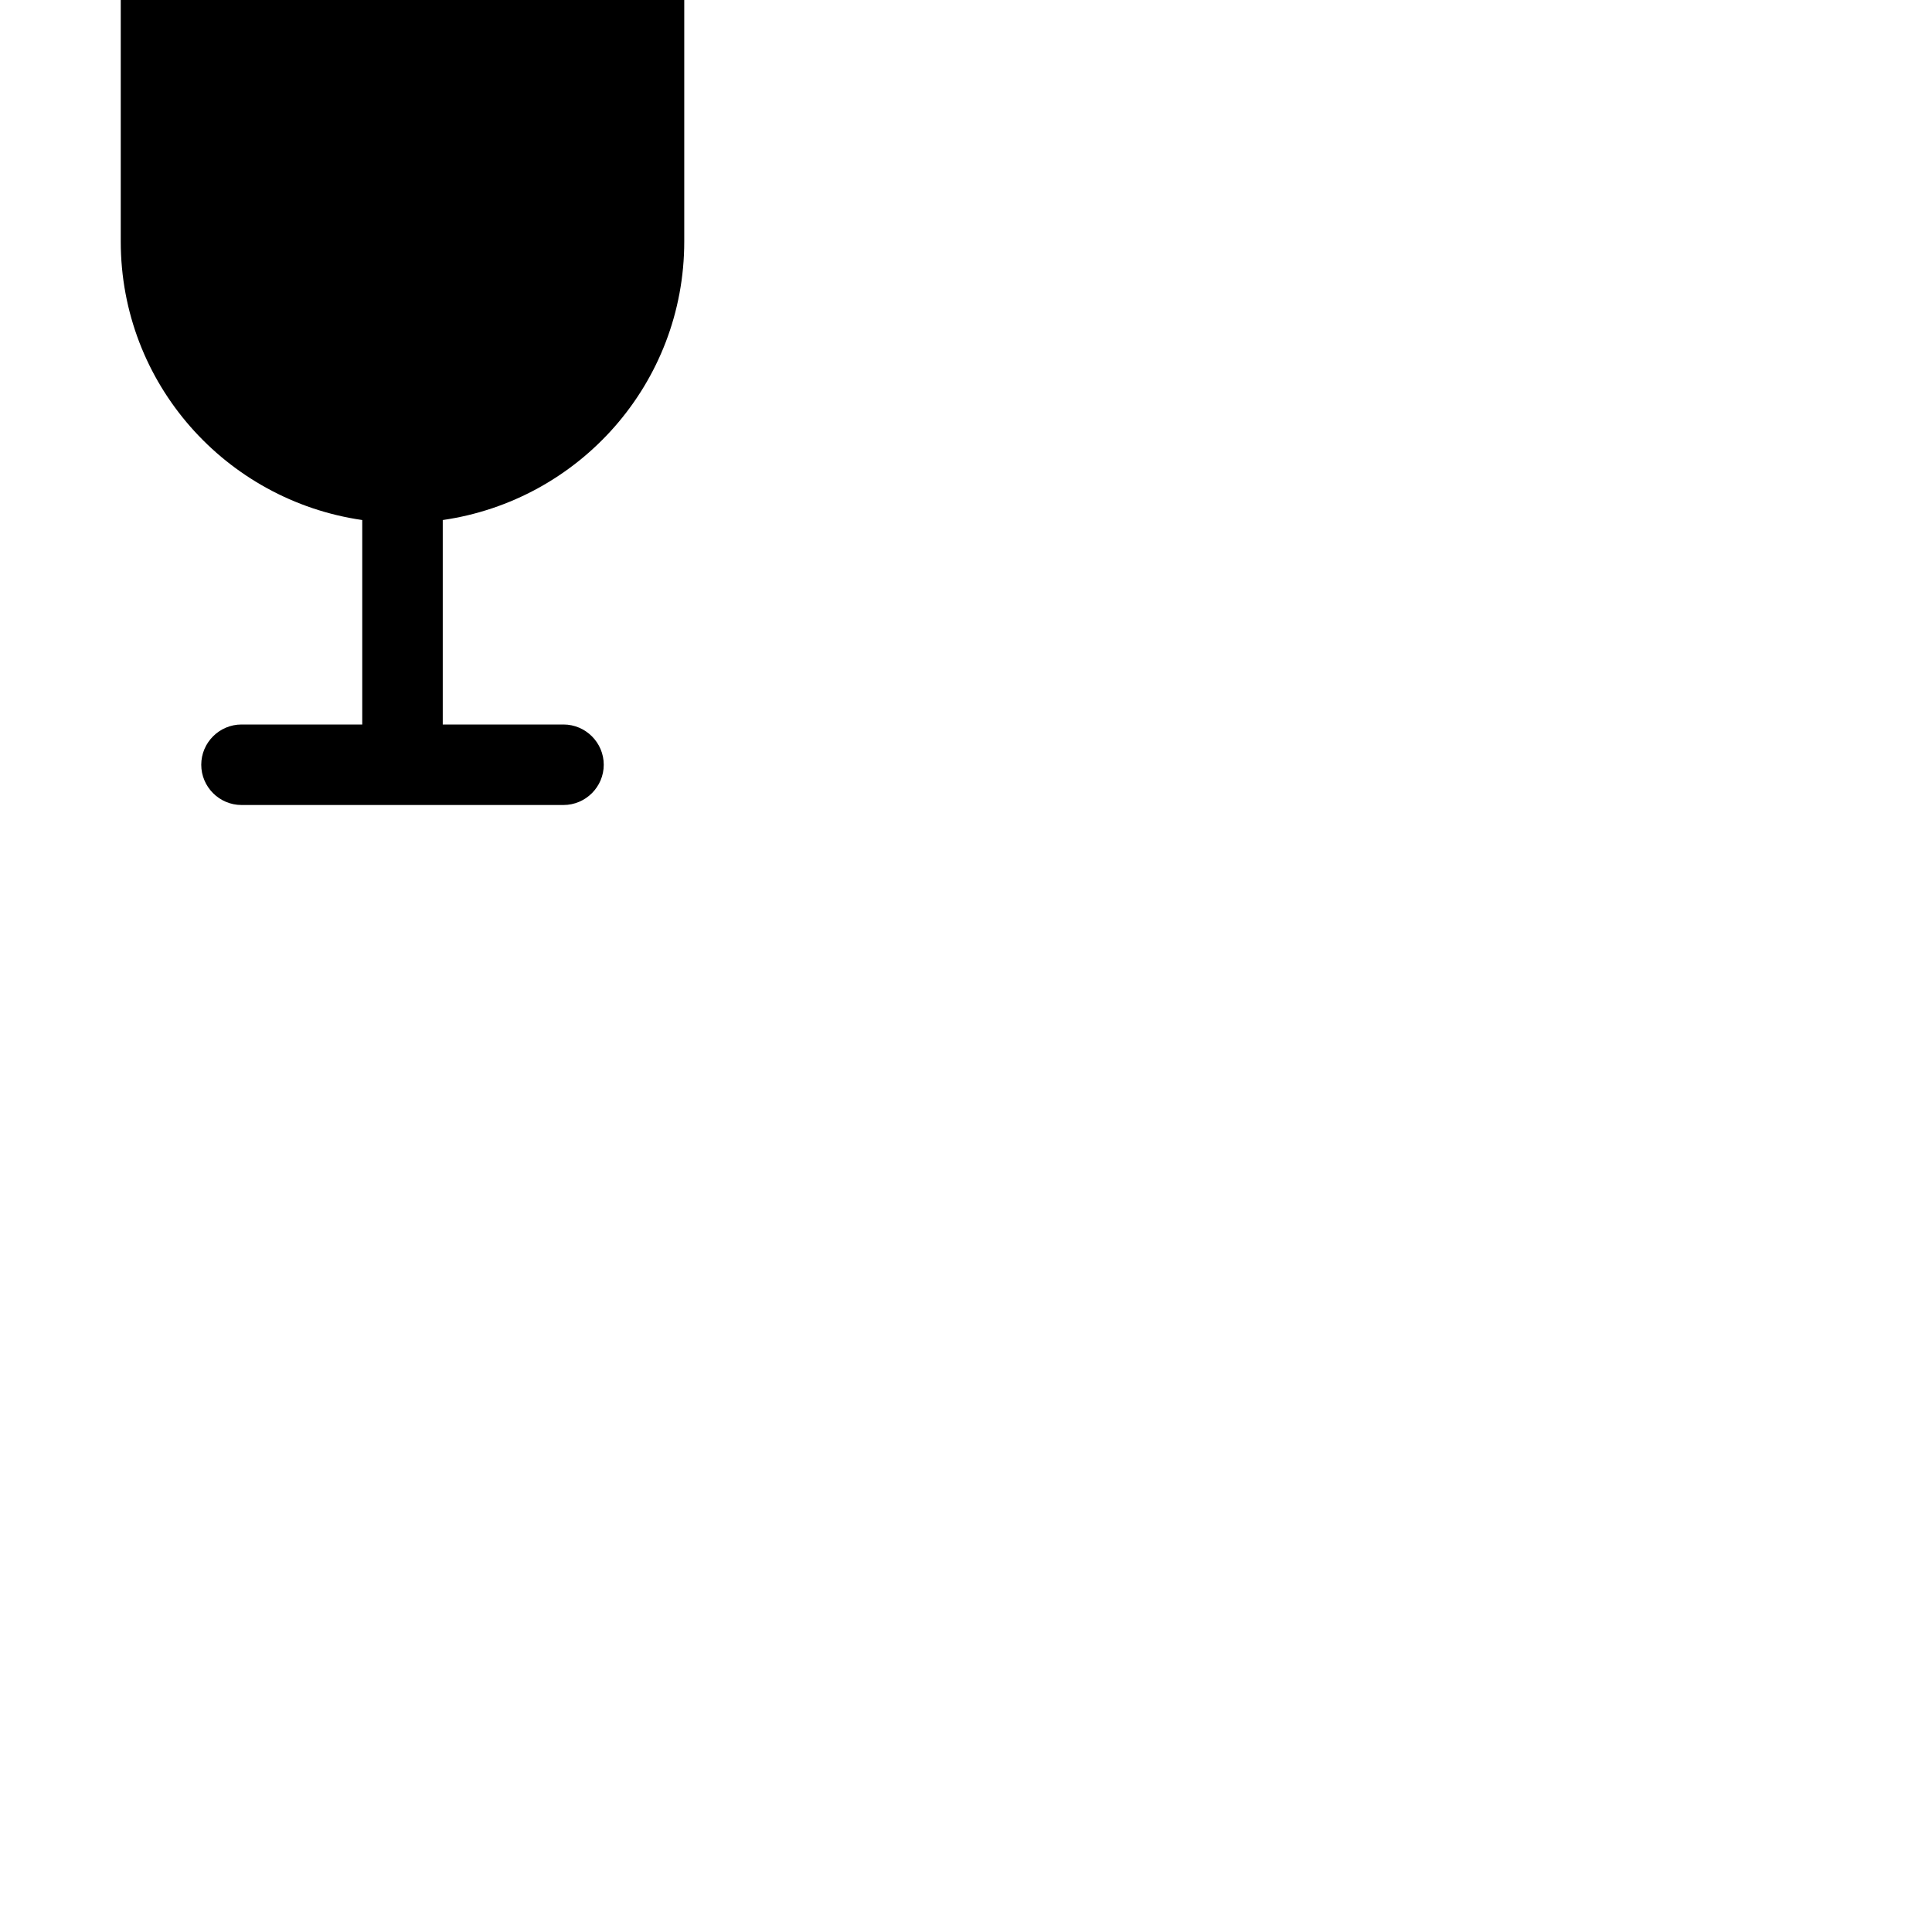 <svg width="24" height="24" viewBox="0 0 48 48" fill="none" xmlns="http://www.w3.org/2000/svg"><path d="M17 6V0H3v6c0 3.53 2.61 6.43 6 6.92V18H6c-.55 0-1 .45-1 1s.45 1 1 1h8c.55 0 1-.45 1-1s-.45-1-1-1h-3v-5.08c3.39-.49 6-3.39 6-6.92z" fill="currentColor"/></svg>